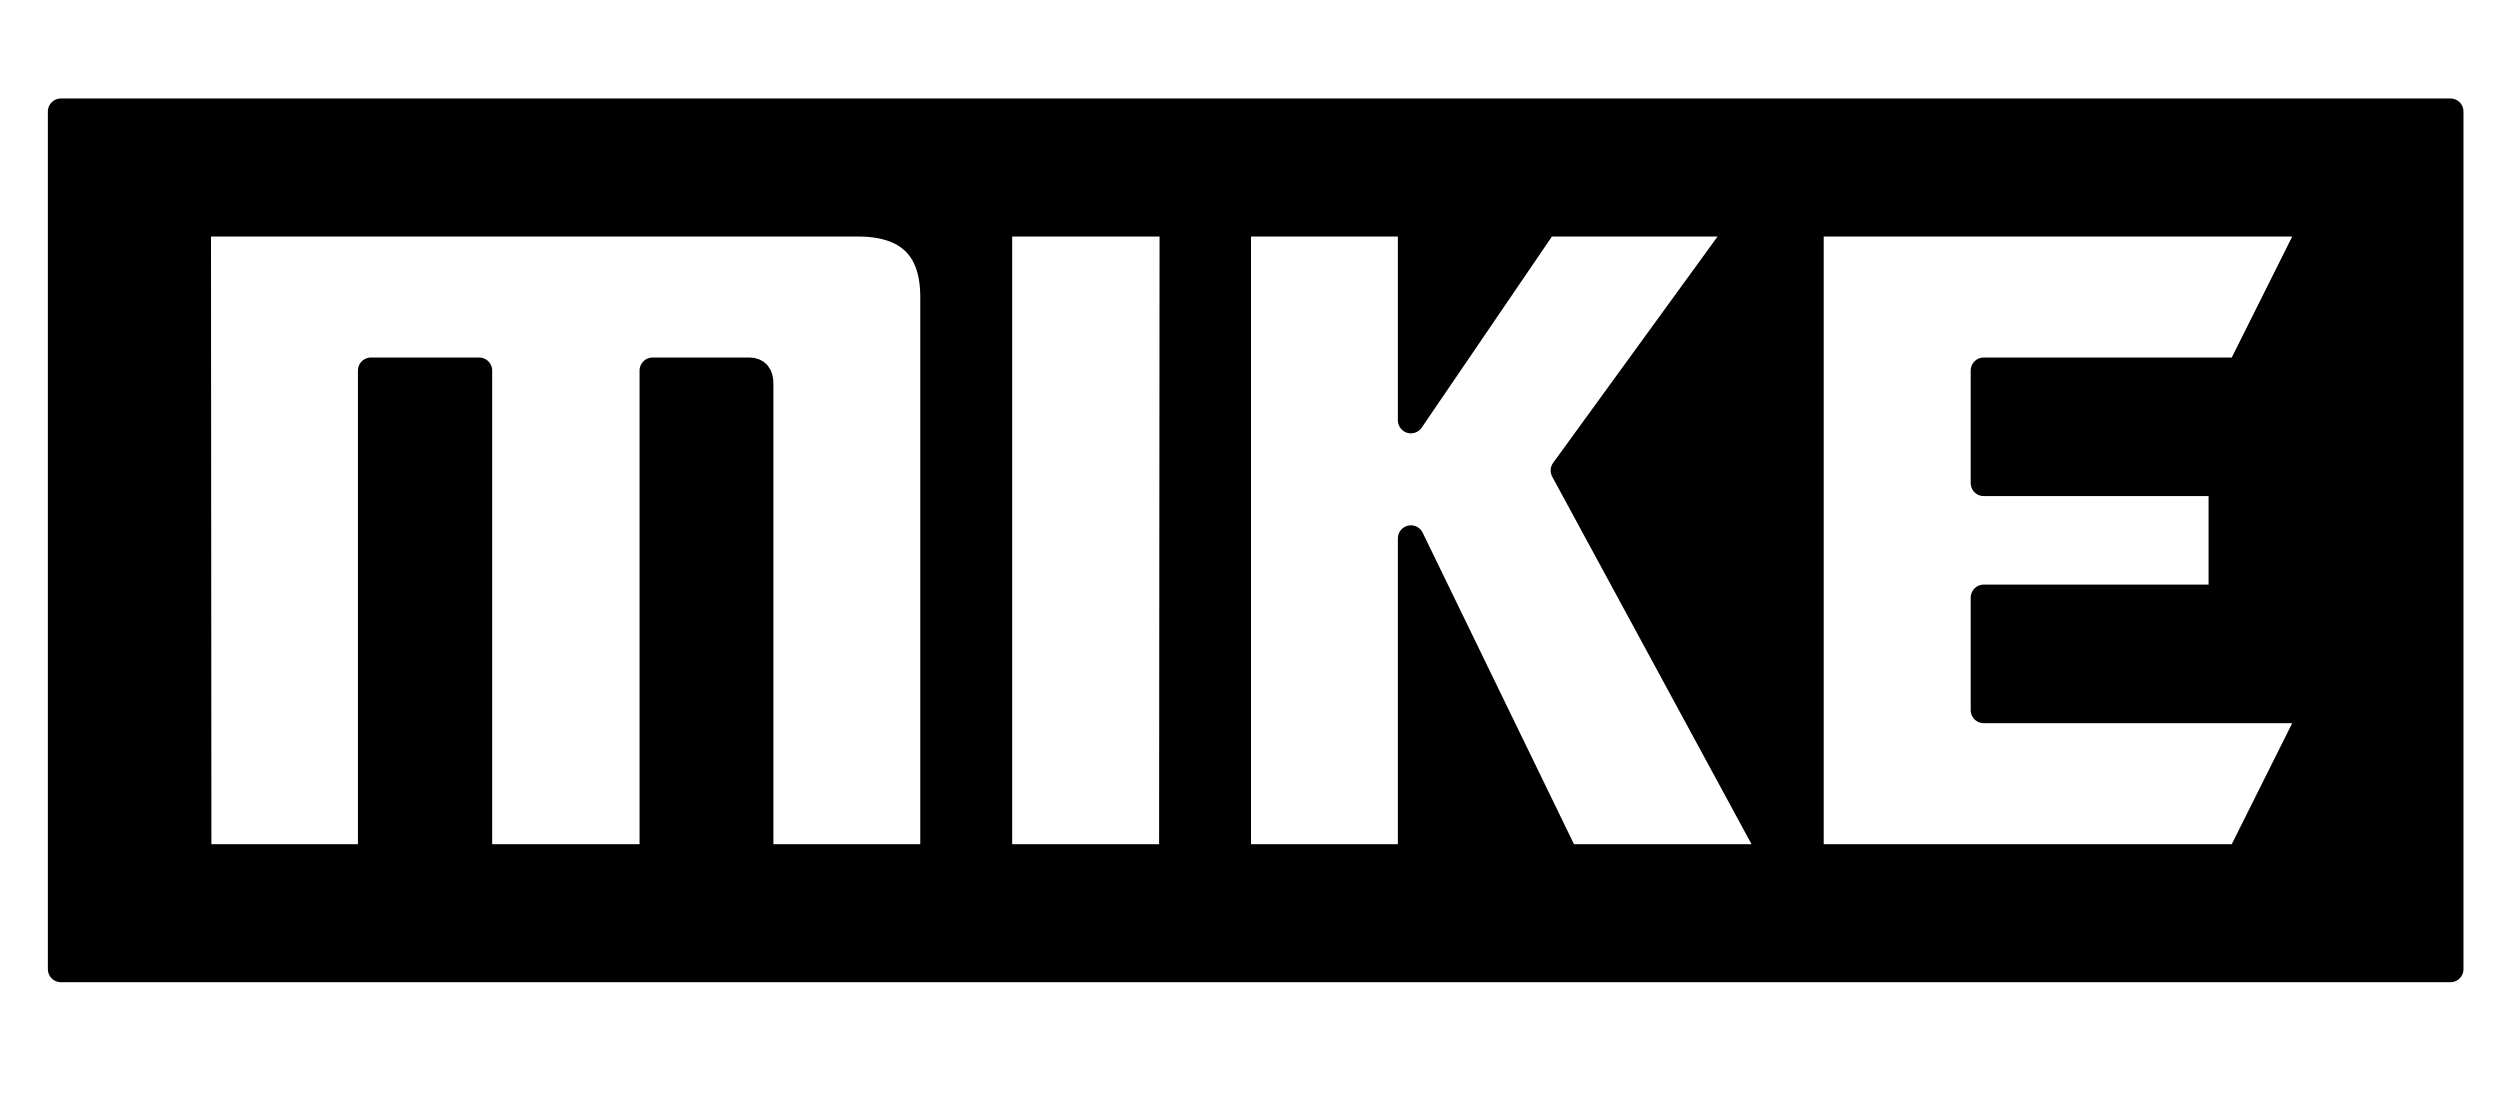 <?xml version="1.0" encoding="UTF-8" standalone="no"?>
<!-- Created with Inkscape (http://www.inkscape.org/) -->

<svg
   xmlns:dc="http://purl.org/dc/elements/1.1/"
   xmlns:cc="http://creativecommons.org/ns#"
   xmlns:rdf="http://www.w3.org/1999/02/22-rdf-syntax-ns#"
   xmlns:svg="http://www.w3.org/2000/svg"
   xmlns="http://www.w3.org/2000/svg"
   xmlns:sodipodi="http://sodipodi.sourceforge.net/DTD/sodipodi-0.dtd"
   xmlns:inkscape="http://www.inkscape.org/namespaces/inkscape"
   width="48pt"
   height="21pt"
   viewBox="0 0 16.933 7.408"
   version="1.1"
   id="svg8"
   inkscape:version="0.92.4 (5da689c313, 2019-01-14)"
   sodipodi:docname="Marlin Status.svg"
   inkscape:export-filename="C:\Users\14349\Desktop\Marlin Status Mike.png"
   inkscape:export-xdpi="72"
   inkscape:export-ydpi="72">
  <defs
     id="defs2" />
  <sodipodi:namedview
     id="base"
     pagecolor="#ffffff"
     bordercolor="#666666"
     borderopacity="1.0"
     inkscape:pageopacity="0.0"
     inkscape:pageshadow="2"
     inkscape:zoom="15.839192"
     inkscape:cx="31.85266"
     inkscape:cy="9.8592847"
     inkscape:document-units="mm"
     inkscape:current-layer="layer1"
     showgrid="false"
     units="pt"
     inkscape:window-width="1707"
     inkscape:window-height="937"
     inkscape:window-x="-8"
     inkscape:window-y="-8"
     inkscape:window-maximized="1" />
  <g
     inkscape:label="Layer 1"
     inkscape:groupmode="layer"
     id="layer1"
     transform="translate(0,-289.592)">
    <g
       aria-label="MIKE"
       style="font-style:normal;font-variant:normal;font-weight:normal;font-stretch:normal;font-size:5.991px;line-height:1.25;font-family:'Cambria Math';-inkscape-font-specification:'Cambria Math';letter-spacing:0px;word-spacing:0px;fill:none;fill-opacity:1;stroke:#000000;stroke-width:0.176;stroke-miterlimit:4;stroke-dasharray:none;stroke-opacity:1"
       id="text1383" />
    <path
       style="opacity:1;fill:#000000;fill-opacity:1;fill-rule:nonzero;stroke:#000000;stroke-width:0.667;stroke-linecap:round;stroke-linejoin:round;stroke-miterlimit:4;stroke-dasharray:none;stroke-dashoffset:0;stroke-opacity:1;paint-order:stroke fill markers"
       d="M 1.557 2.85 L 1.557 24.771 L 62.631 24.771 L 62.631 2.85 L 1.557 2.85 z M 5.059 5.711 L 21.922 5.711 C 23.212 5.711 23.855 6.337 23.855 7.59 L 23.855 21.91 L 19.434 21.91 L 19.434 9.803 C 19.434 9.582 19.341 9.471 19.156 9.471 L 16.68 9.471 L 16.68 21.91 L 12.246 21.91 L 12.246 9.471 L 9.482 9.471 L 9.482 21.91 L 5.07 21.91 L 5.059 5.711 z M 25.537 5.711 L 29.971 5.711 L 29.959 21.91 L 25.537 21.91 L 25.537 5.711 z M 31.641 5.711 L 36.062 5.711 L 36.062 10.742 L 39.49 5.711 L 44.555 5.711 L 39.967 12.025 L 45.328 21.91 L 40.021 21.91 L 36.062 13.76 L 36.062 21.91 L 31.641 21.91 L 31.641 5.711 z M 46.279 5.711 L 59.127 5.711 L 57.248 9.471 L 50.703 9.471 L 50.703 12.346 L 56.783 12.346 L 56.783 15.275 L 50.703 15.275 L 50.703 18.15 L 59.127 18.15 L 57.248 21.91 L 46.279 21.91 L 46.279 5.711 z "
       transform="matrix(0.265,0,0,0.265,0,289.592)"
       id="path1406"
       inkscape:export-xdpi="72"
       inkscape:export-ydpi="72" />
  </g>
</svg>
